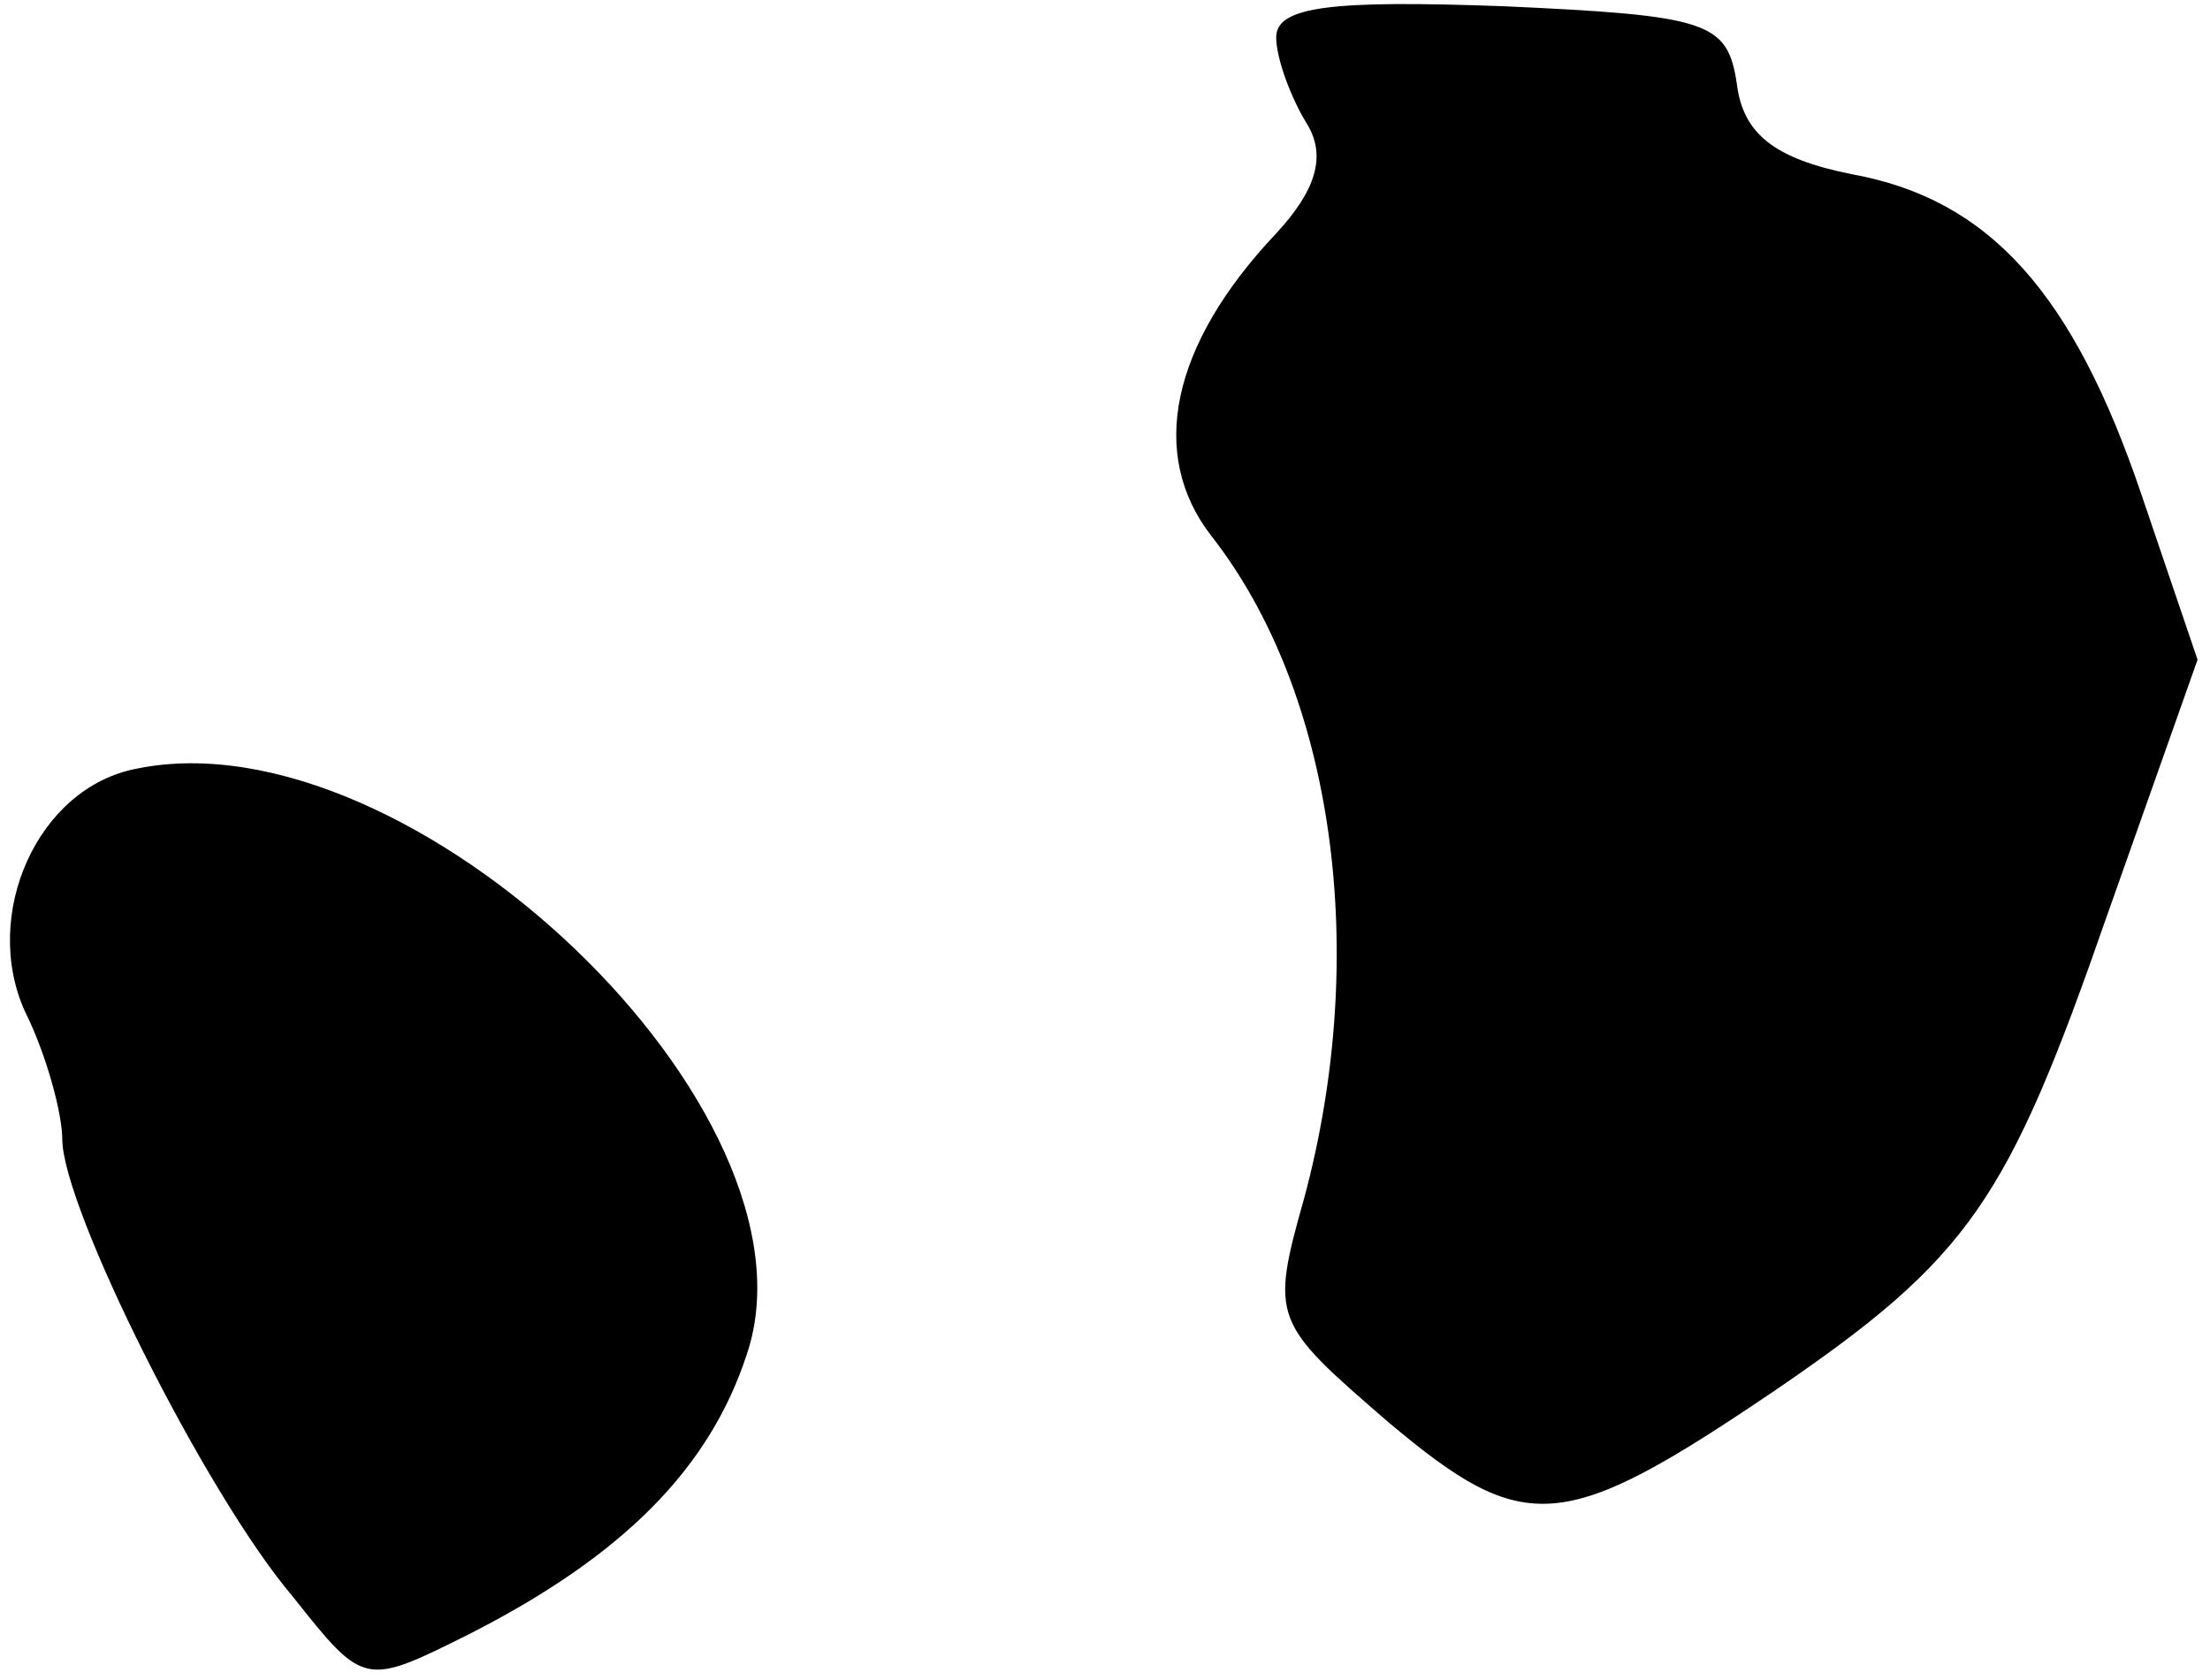 <?xml version="1.0" standalone="no"?>
<!DOCTYPE svg PUBLIC "-//W3C//DTD SVG 20010904//EN"
 "http://www.w3.org/TR/2001/REC-SVG-20010904/DTD/svg10.dtd">
<svg version="1.0" xmlns="http://www.w3.org/2000/svg"
 width="71pt" height="54pt" viewBox="0 0 71 54"
 preserveAspectRatio="xMidYMid meet">
<g transform="translate(0,54) scale(0.1,-0.1)"
fill="#000000" stroke="none">
<path fill="#000000" stroke="none" d="M410 528 c0 -7 5 -20 10 -28 6 -10 3
-21 -10 -35 -34 -36 -41 -71 -21 -97 40 -51 51 -135 30 -213 -11 -39 -10 -40
27 -72 44 -37 56 -36 124 10 63 43 75 61 107 153 l29 82 -18 53 c-22 65 -49
95 -93 103 -25 5 -35 13 -37 29 -3 20 -9 22 -75 25 -55 2 -73 0 -73 -10z"/>
<path fill="#000000" stroke="none" d="M44 293 c-32 -6 -50 -47 -36 -78 7 -14
12 -33 12 -41 0 -22 46 -114 74 -147 23 -29 23 -29 57 -12 49 25 77 53 89 90
26 78 -108 206 -196 188z"/>
</g>
</svg>

